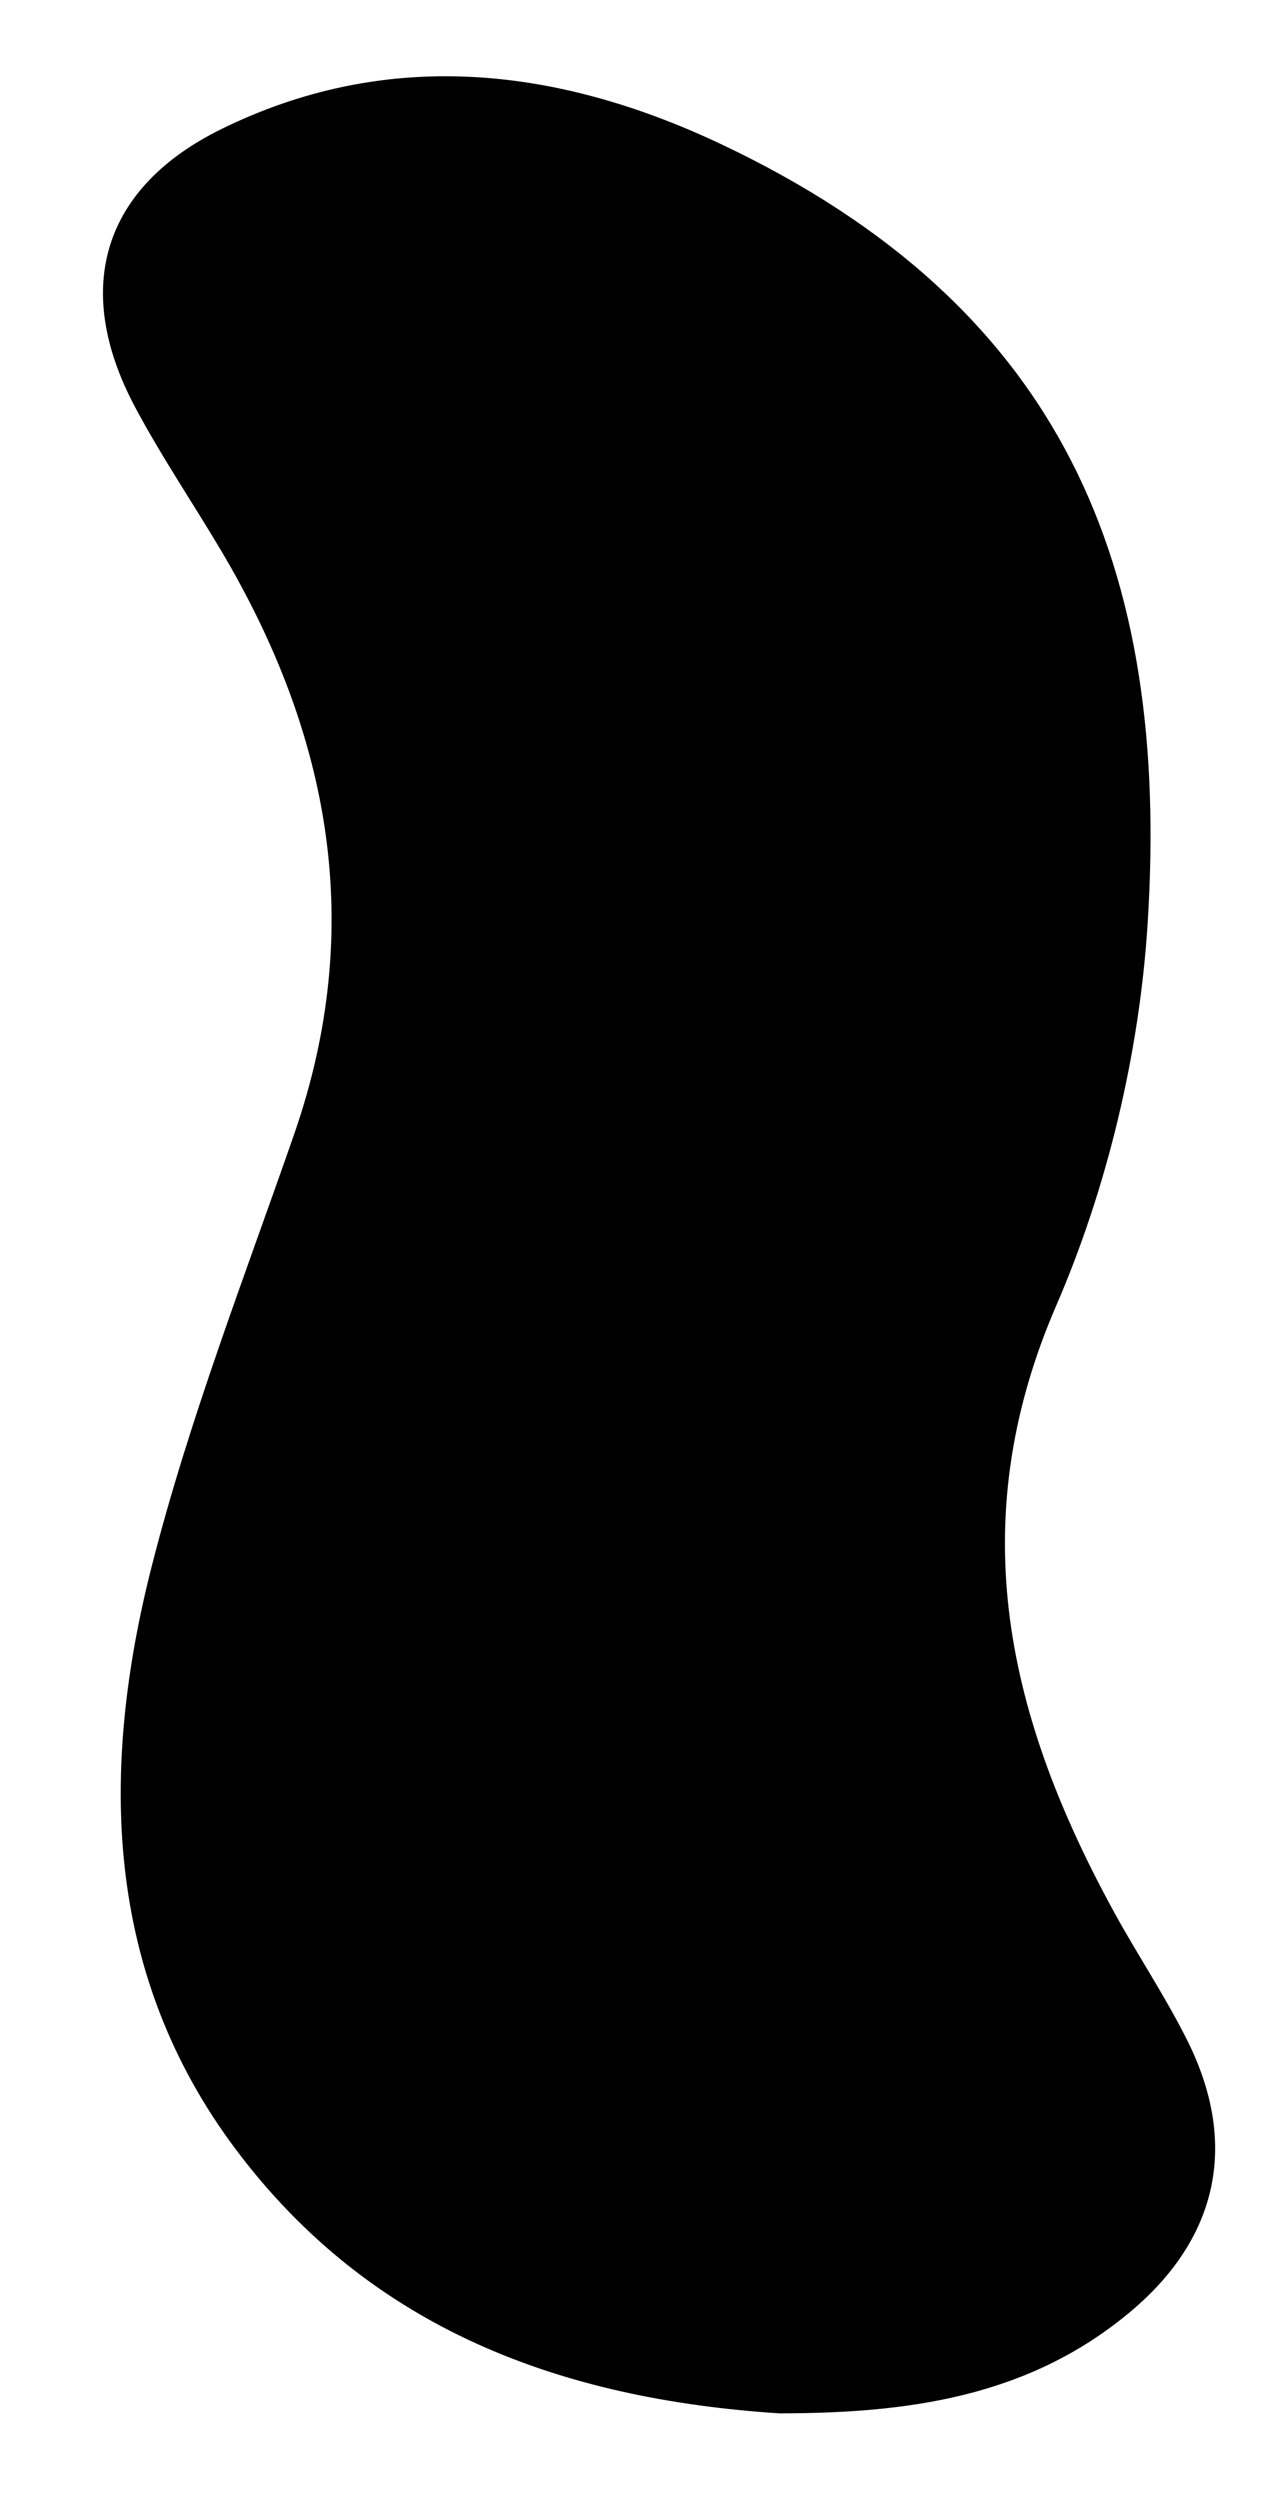 <?xml version="1.0" encoding="utf-8"?>
<!-- Generator: Adobe Illustrator 16.0.0, SVG Export Plug-In . SVG Version: 6.00 Build 0)  -->
<!DOCTYPE svg PUBLIC "-//W3C//DTD SVG 1.1//EN" "http://www.w3.org/Graphics/SVG/1.1/DTD/svg11.dtd">
<svg version="1.1" id="Layer_1" xmlns="http://www.w3.org/2000/svg" xmlns:xlink="http://www.w3.org/1999/xlink" x="0px" y="0px"
	 width="83.061px" height="161.749px" viewBox="0 0 83.061 161.749" enable-background="new 0 0 83.061 161.749"
	 xml:space="preserve">
<path d="M72.174,123.792c-6.875-12.521-9.955-25.092-3.797-39.32c3.312-7.646,5.383-16.326,5.918-24.68
	c1.484-23.148-5.496-39.99-27.551-50.437c-5.835-2.766-11.845-4.422-17.908-4.422v3l0,0v-3c0,0,0,0-0.001,0
	c-4.806,0.001-9.647,1.041-14.458,3.395C6.62,12.122,4.67,18.678,8.735,26.317c1.691,3.182,3.719,6.174,5.56,9.272
	c7.065,11.88,9.427,24.35,4.739,37.816c-3.217,9.243-6.783,18.413-9.201,27.883c-3.371,13.203-3.126,26.381,5.454,37.795
	c8.715,11.594,21.001,16.127,35.181,17.049c7.992-0.016,16.055-0.922,22.824-6.67c5.557-4.719,6.895-10.77,3.598-17.406
	C75.479,129.217,73.703,126.571,72.174,123.792z"/>
</svg>
